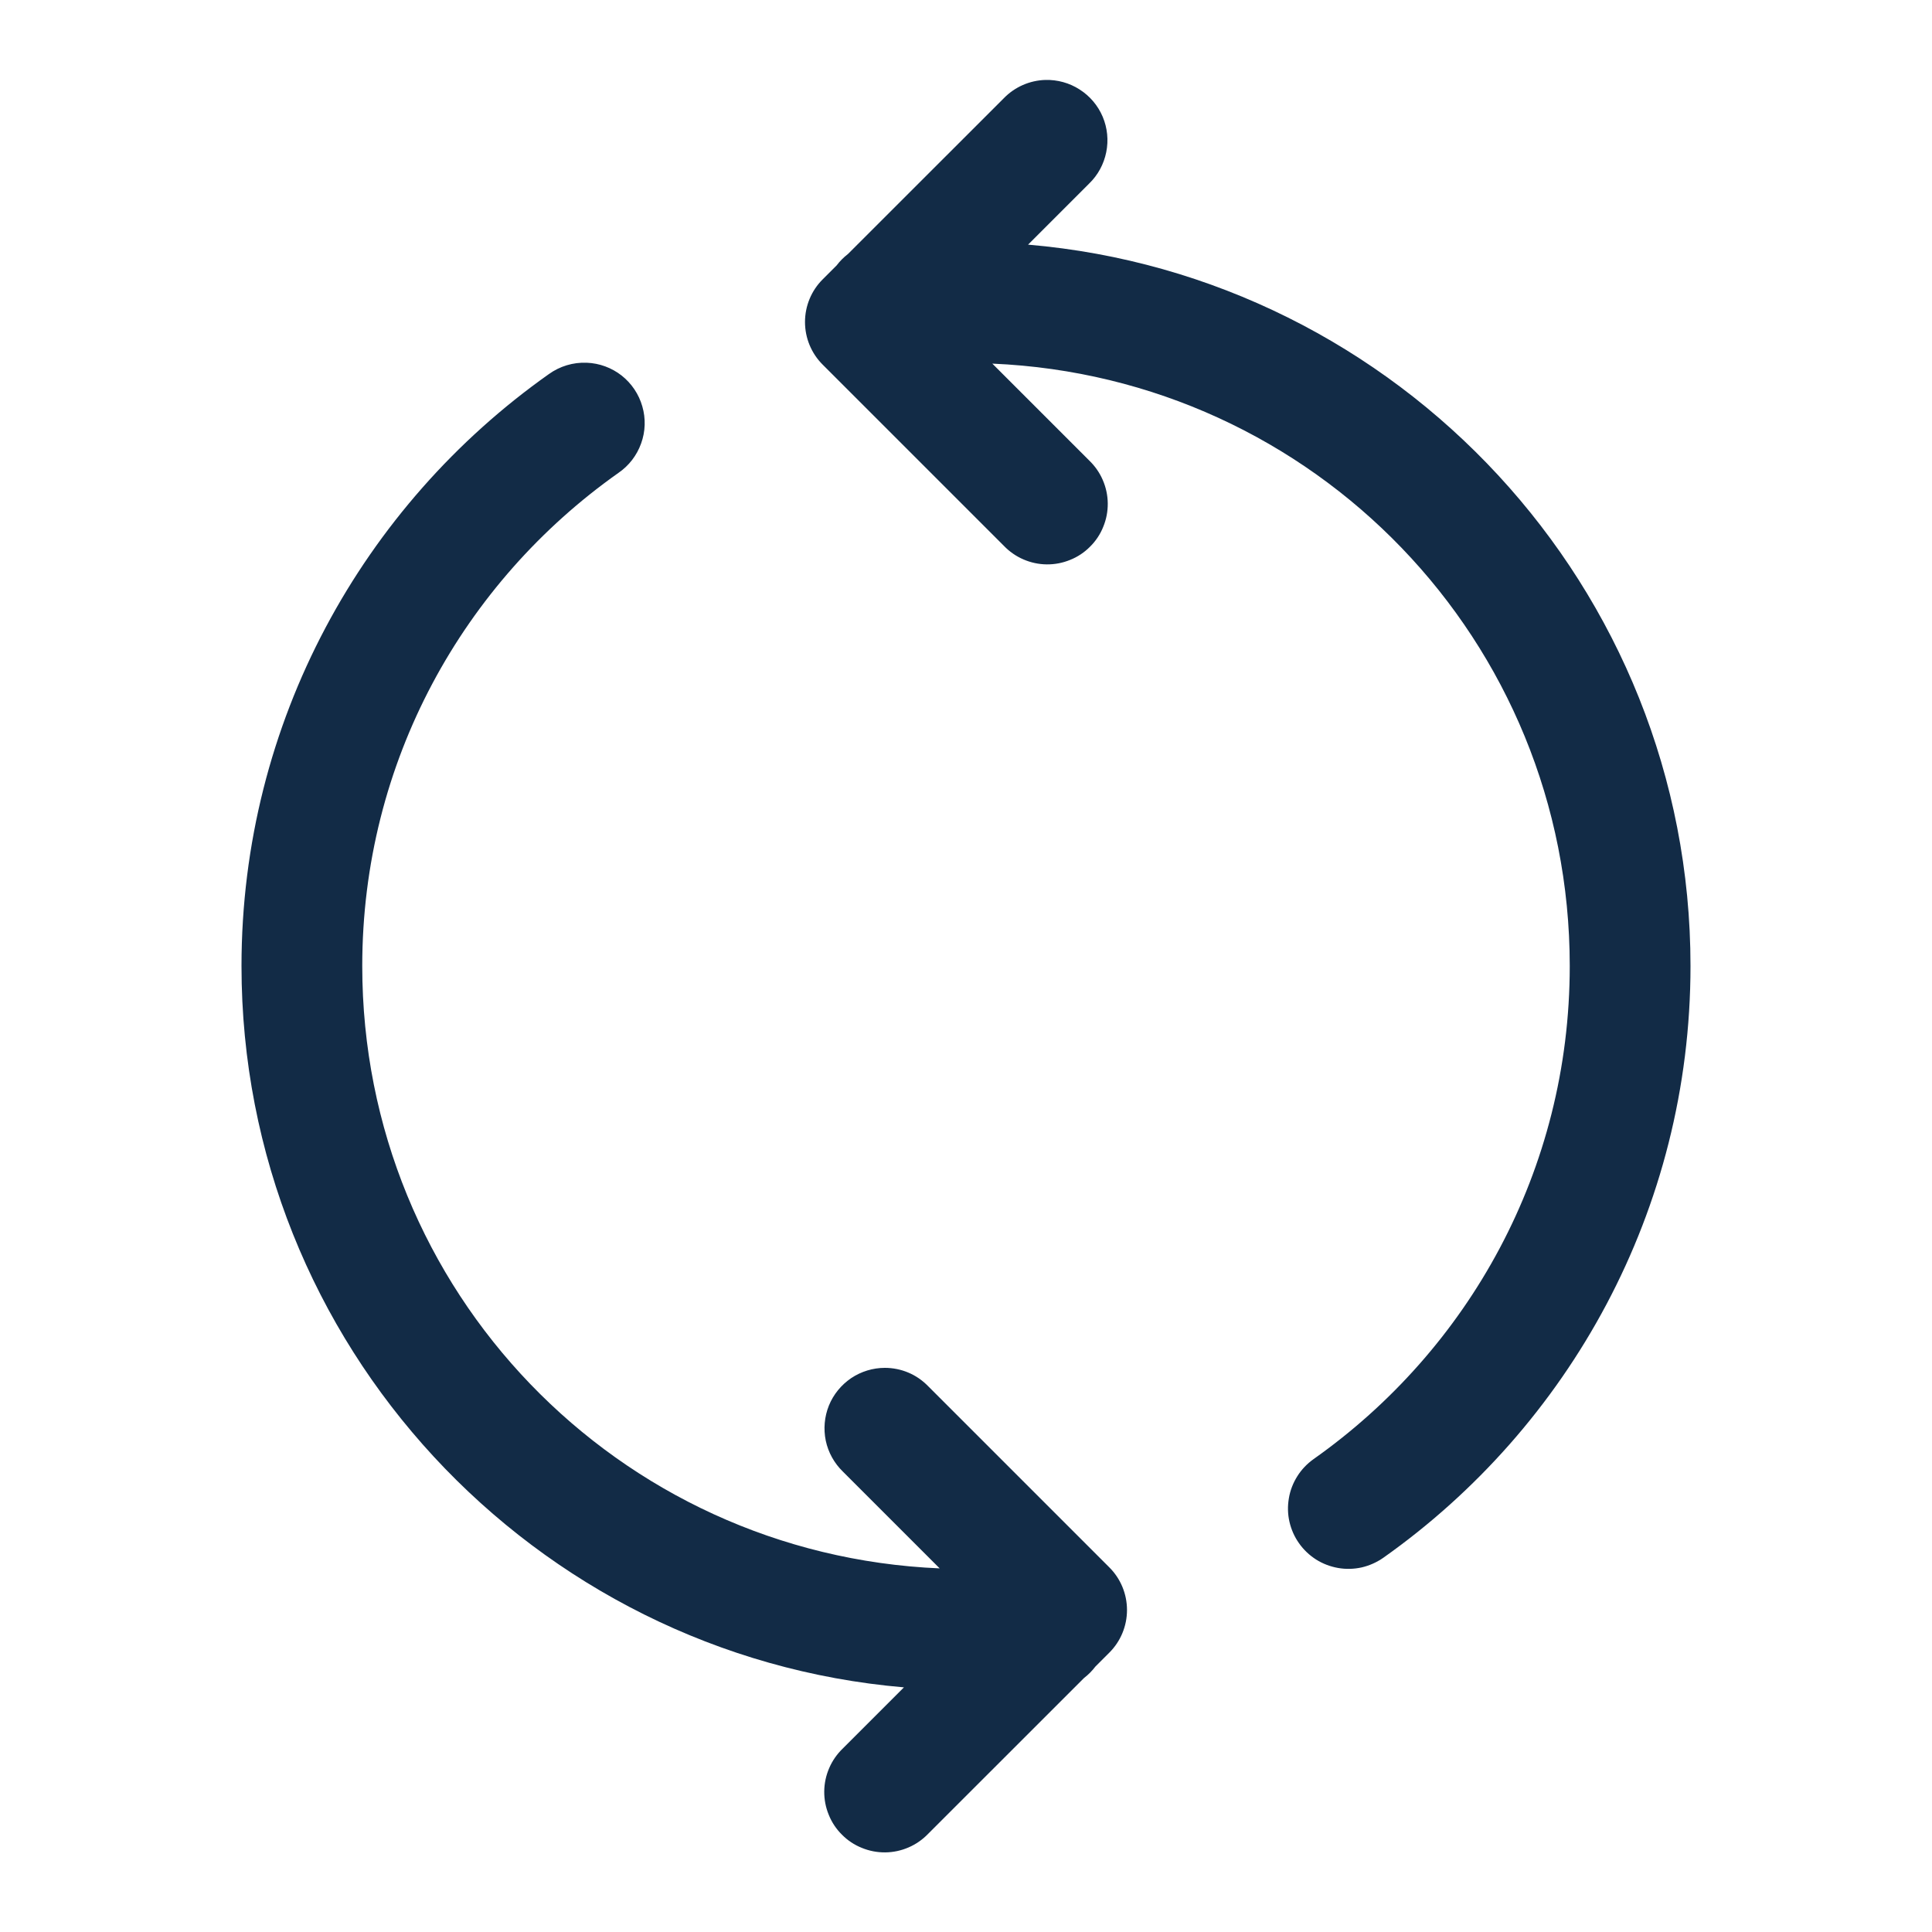 <svg width="24" height="24" viewBox="0 0 24 24" fill="none" xmlns="http://www.w3.org/2000/svg">
<path d="M12.985 0.993C12.791 0.999 12.606 1.08 12.47 1.22L10.534 3.155C10.481 3.196 10.433 3.244 10.393 3.297L10.22 3.47C10.079 3.61 10 3.801 10 4C10 4.199 10.079 4.39 10.22 4.53L12.47 6.78C12.539 6.852 12.622 6.91 12.713 6.949C12.805 6.989 12.903 7.01 13.003 7.011C13.103 7.012 13.202 6.993 13.294 6.955C13.387 6.918 13.471 6.862 13.541 6.791C13.612 6.721 13.668 6.637 13.705 6.544C13.743 6.452 13.762 6.353 13.761 6.253C13.76 6.153 13.739 6.055 13.699 5.963C13.66 5.872 13.602 5.789 13.53 5.72L12.327 4.517C16.325 4.688 19.5 7.959 19.5 12C19.5 14.538 18.242 16.767 16.317 18.126C16.237 18.183 16.168 18.255 16.116 18.338C16.063 18.422 16.027 18.514 16.011 18.611C15.994 18.709 15.996 18.808 16.018 18.904C16.04 19 16.08 19.091 16.137 19.171C16.194 19.252 16.266 19.32 16.349 19.373C16.433 19.426 16.526 19.461 16.623 19.478C16.72 19.495 16.819 19.492 16.915 19.471C17.011 19.449 17.102 19.408 17.183 19.352C19.488 17.723 21 15.035 21 12C21 7.299 17.373 3.432 12.771 3.039L13.53 2.28C13.639 2.175 13.712 2.039 13.742 1.891C13.772 1.743 13.757 1.59 13.698 1.45C13.639 1.311 13.539 1.193 13.412 1.112C13.285 1.03 13.136 0.989 12.985 0.993ZM7.289 4.506C7.12 4.499 6.954 4.549 6.817 4.648C4.512 6.277 3 8.965 3 12C3 16.701 6.627 20.567 11.229 20.961L10.47 21.72C10.398 21.789 10.34 21.872 10.301 21.963C10.261 22.055 10.24 22.153 10.239 22.253C10.238 22.353 10.257 22.452 10.295 22.544C10.332 22.637 10.388 22.721 10.459 22.791C10.529 22.862 10.613 22.918 10.706 22.955C10.798 22.993 10.897 23.012 10.997 23.011C11.097 23.01 11.195 22.989 11.287 22.949C11.378 22.91 11.461 22.852 11.53 22.78L13.466 20.845C13.519 20.804 13.567 20.756 13.607 20.703L13.78 20.53C13.921 20.39 14 20.199 14 20C14 19.801 13.921 19.61 13.78 19.47L11.53 17.22C11.46 17.148 11.377 17.09 11.284 17.051C11.192 17.012 11.092 16.992 10.992 16.992C10.843 16.992 10.697 17.037 10.573 17.12C10.45 17.204 10.353 17.322 10.297 17.46C10.241 17.599 10.228 17.751 10.258 17.897C10.289 18.043 10.363 18.176 10.47 18.28L11.673 19.483C7.675 19.312 4.5 16.041 4.5 12C4.5 9.462 5.758 7.233 7.683 5.874C7.813 5.785 7.911 5.657 7.964 5.509C8.018 5.361 8.023 5.199 7.979 5.048C7.936 4.897 7.846 4.763 7.722 4.665C7.598 4.568 7.446 4.512 7.289 4.506Z" fill="#122B46"/>
</svg>
